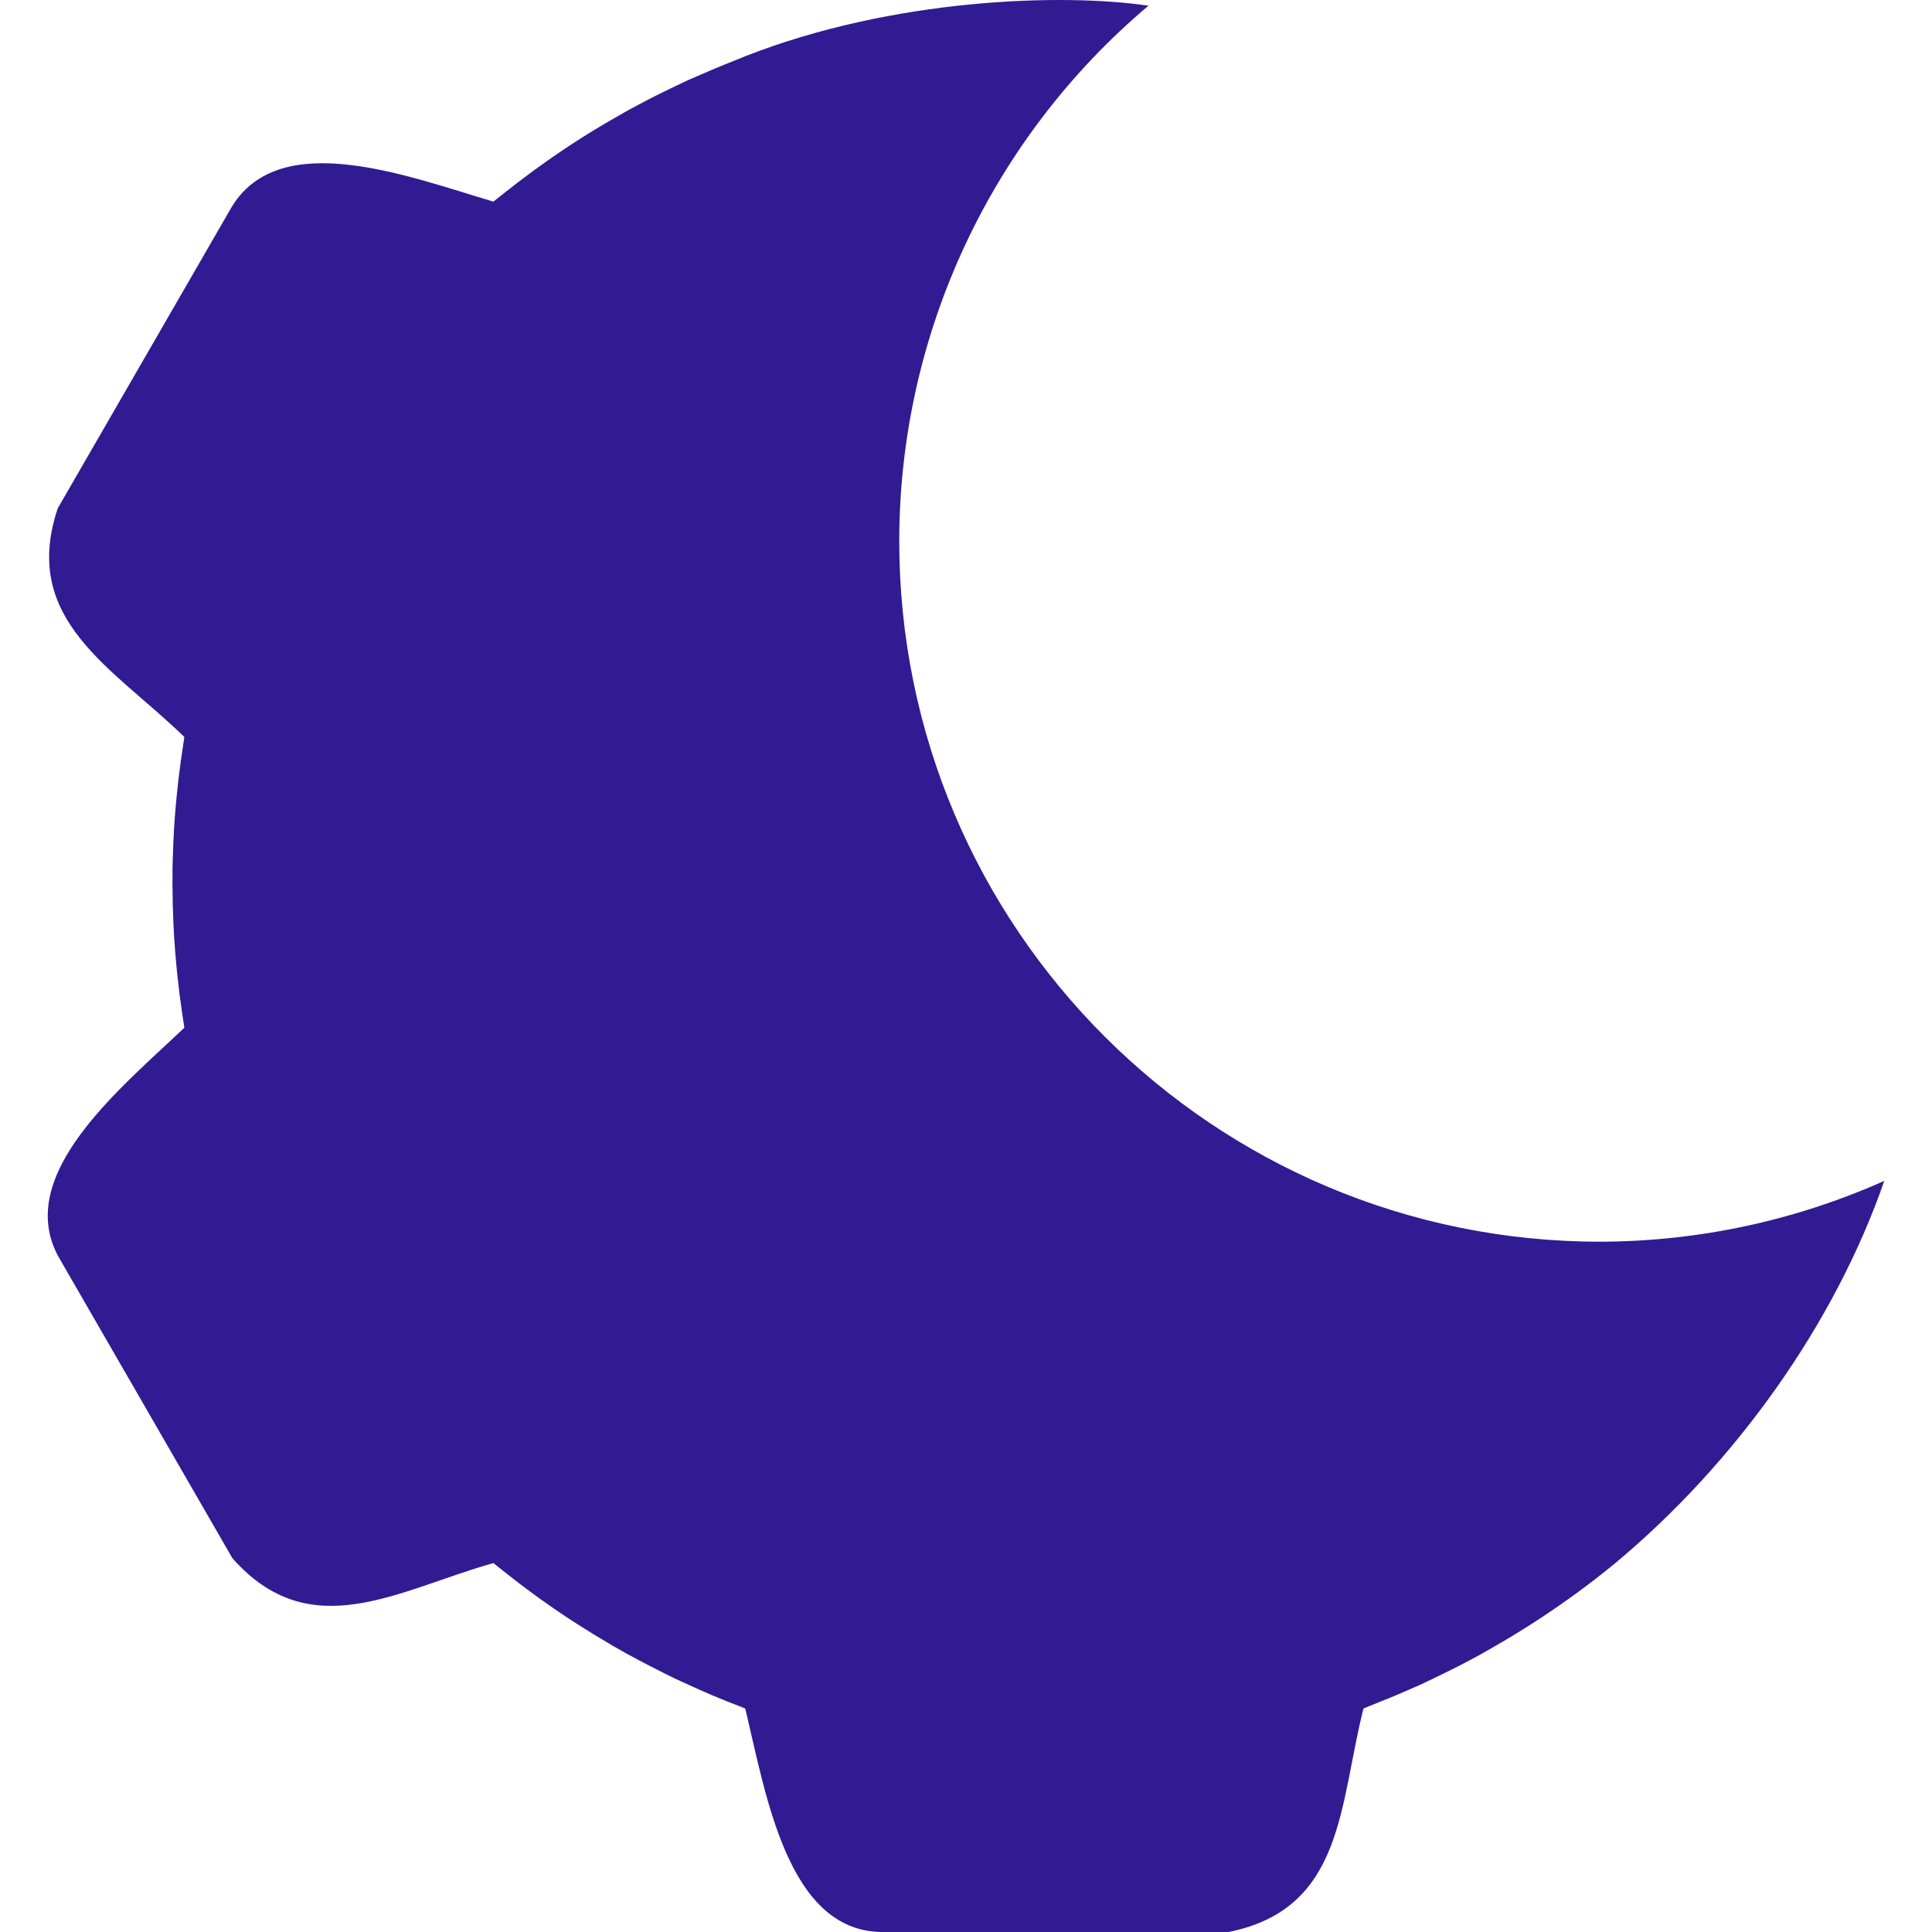 <?xml version="1.0" encoding="UTF-8" standalone="no"?>
<svg
   xmlns:dc="http://purl.org/dc/elements/1.1/"
   xmlns:cc="http://creativecommons.org/ns#"
   xmlns:rdf="http://www.w3.org/1999/02/22-rdf-syntax-ns#"
   xmlns:svg="http://www.w3.org/2000/svg"
   xmlns="http://www.w3.org/2000/svg"
   xmlns:sodipodi="http://sodipodi.sourceforge.net/DTD/sodipodi-0.dtd"
   xmlns:inkscape="http://www.inkscape.org/namespaces/inkscape"
   height="109.059"
   id="Layer_1"
   version="1.1"
   viewBox="0 0 109.059 109.059"
   width="109.059"
   xml:space="preserve"
   sodipodi:docname="settings2.svg"
   inkscape:version="0.92.0 r15299"
   inkscape:export-filename="D:\Bureau\test.png"
   inkscape:export-xdpi="28.16811"
   inkscape:export-ydpi="28.16811"><defs
     id="defs7" /><sodipodi:namedview
     pagecolor="#ffffff"
     bordercolor="#666666"
     borderopacity="1"
     objecttolerance="10"
     gridtolerance="10"
     guidetolerance="10"
     inkscape:pageopacity="0"
     inkscape:pageshadow="2"
     inkscape:window-width="1849"
     inkscape:window-height="1174"
     id="namedview5"
     showgrid="false"
     inkscape:zoom="2.8284271"
     inkscape:cx="110.42773"
     inkscape:cy="33.18447"
     inkscape:window-x="62"
     inkscape:window-y="-9"
     inkscape:window-maximized="1"
     inkscape:current-layer="Layer_1"
     showguides="false"
     fit-margin-top="0"
     fit-margin-left="0"
     fit-margin-right="0"
     fit-margin-bottom="0" /><path
     style="fill:#311b92;fill-opacity:1;stroke-width:1.14"
     d="m 42.062,3.176 c -0.092,0.034 -0.18,0.078 -0.27,0.113 -0.042,0.016 -0.085,0.033 -0.127,0.049 -0.211,0.081 -0.42,0.169 -0.631,0.254 -0.231,0.092 -0.459,0.184 -0.686,0.279 -0.186,0.078 -0.369,0.161 -0.553,0.24 -0.086,0.036 -0.174,0.074 -0.26,0.111 -0.15,0.066 -0.303,0.128 -0.453,0.195 -0.083,0.036 -0.165,0.072 -0.248,0.109 -0.206,0.094 -0.408,0.194 -0.613,0.291 -0.051,0.025 -0.105,0.049 -0.156,0.074 -0.089,0.042 -0.178,0.084 -0.266,0.127 -0.297,0.143 -0.593,0.289 -0.887,0.438 -0.032,0.017 -0.064,0.035 -0.098,0.051 -0.479,0.245 -0.955,0.495 -1.426,0.756 -0.12,0.067 -0.236,0.135 -0.355,0.203 -1.001,0.565 -1.985,1.16 -2.947,1.795 -0.019,0.012 -0.036,0.025 -0.055,0.039 -1.245,0.823 -2.455,1.707 -3.631,2.646 -0.033,0.026 -0.064,0.052 -0.098,0.078 -0.15,0.12 -0.304,0.237 -0.453,0.357 -4.822,-1.433 -11.993,-4.191 -14.75,0.266 L 3.261,28.692 c -2.122,6.314 3.122,8.999 7.145,12.908 -0.014,0.084 -0.023,0.166 -0.037,0.25 -0.016,0.098 -0.029,0.198 -0.043,0.297 -0.089,0.577 -0.17,1.152 -0.238,1.729 -0.013,0.103 -0.023,0.208 -0.035,0.311 -0.059,0.524 -0.112,1.049 -0.156,1.574 -0.004,0.055 -0.008,0.111 -0.012,0.166 -0.006,0.069 -0.012,0.138 -0.018,0.207 -0.014,0.193 -0.026,0.387 -0.037,0.58 -0.027,0.446 -0.049,0.892 -0.062,1.338 -0.011,0.323 -0.025,0.647 -0.031,0.971 -0.003,0.205 0.001,0.41 0,0.615 -5.73e-4,0.015 6e-6,0.033 0,0.049 2.93e-4,0.038 -0.005,0.076 -0.004,0.113 -4.01e-4,0.067 0.005,0.132 0.004,0.197 0.002,0.745 0.021,1.489 0.057,2.234 0.004,0.085 0.009,0.169 0.014,0.254 0.005,0.086 0.008,0.173 0.012,0.26 0.003,0.025 0.002,0.049 0.004,0.072 0.039,0.641 0.093,1.283 0.156,1.924 0.009,0.089 0.017,0.18 0.027,0.27 0.075,0.719 0.165,1.437 0.271,2.154 0.018,0.124 0.037,0.25 0.057,0.373 0.026,0.158 0.045,0.317 0.072,0.475 -3.648,3.458 -9.604,8.285 -7.125,12.896 L 13.117,87.956 c 4.402,4.991 9.341,1.802 14.732,0.277 0.112,0.092 0.228,0.178 0.34,0.27 0.129,0.103 0.257,0.205 0.387,0.307 0.537,0.425 1.079,0.838 1.629,1.238 0.109,0.079 0.216,0.157 0.326,0.236 0.495,0.354 0.996,0.701 1.502,1.035 0.04,0.025 0.08,0.051 0.119,0.076 0.043,0.028 0.086,0.056 0.129,0.084 0.112,0.074 0.225,0.146 0.338,0.219 0.582,0.373 1.172,0.734 1.768,1.08 0.083,0.049 0.16,0.102 0.244,0.15 0.091,0.052 0.186,0.1 0.277,0.152 0.066,0.038 0.133,0.078 0.199,0.115 0.072,0.042 0.143,0.085 0.217,0.125 0.246,0.136 0.497,0.268 0.746,0.4 0.323,0.173 0.648,0.339 0.973,0.504 0.274,0.139 0.546,0.279 0.822,0.412 0.039,0.019 0.079,0.039 0.117,0.059 0.137,0.066 0.276,0.13 0.412,0.193 0.177,0.084 0.356,0.161 0.533,0.242 0.401,0.183 0.8,0.364 1.203,0.535 0.005,0.003 0.013,0.003 0.018,0.008 0.602,0.255 1.207,0.497 1.816,0.727 0.035,0.013 0.067,0.031 0.104,0.045 1.173,4.885 2.376,12.457 7.605,12.613 h 19.684 c 6.521,-1.316 6.231,-7.184 7.609,-12.613 0.114,-0.042 0.218,-0.095 0.33,-0.139 0.021,-0.006 0.04,-0.017 0.059,-0.025 0.002,10e-4 0.003,-1e-5 0.004,0 0.176,-0.067 0.35,-0.141 0.525,-0.211 0.275,-0.11 0.551,-0.219 0.824,-0.334 0.159,-0.066 0.314,-0.136 0.473,-0.203 0.207,-0.09 0.416,-0.177 0.623,-0.27 0.023,-0.01 0.045,-0.02 0.068,-0.029 0.098,-0.044 0.194,-0.084 0.291,-0.129 0.236,-0.107 0.47,-0.222 0.703,-0.334 0.022,-0.008 0.041,-0.019 0.061,-0.029 0.093,-0.044 0.185,-0.088 0.275,-0.133 0.814,-0.393 1.619,-0.803 2.412,-1.242 0.138,-0.077 0.275,-0.155 0.41,-0.234 0.984,-0.555 1.95,-1.143 2.898,-1.766 0.033,-0.02 0.063,-0.042 0.096,-0.062 1.429,-0.947 2.821,-1.965 4.156,-3.064 C 97.984,82.57 103.571,74.713 106.365,66.659 101.344,68.899 95.883,70.081 90.326,70.092 68.475,70.093 50.762,52.38 50.761,30.53 50.776,18.689 56.069,7.707 64.829,0.323 60.001,-0.394 50.446,-0.11 42.062,3.176 Z"
     id="path2"
     inkscape:connector-curvature="0"
     sodipodi:nodetypes="cccccccccccccccccccccccccccccccccccccccccccccccccccccccccccccccccccccccccccccccccccccccccccccccccc" /></svg>